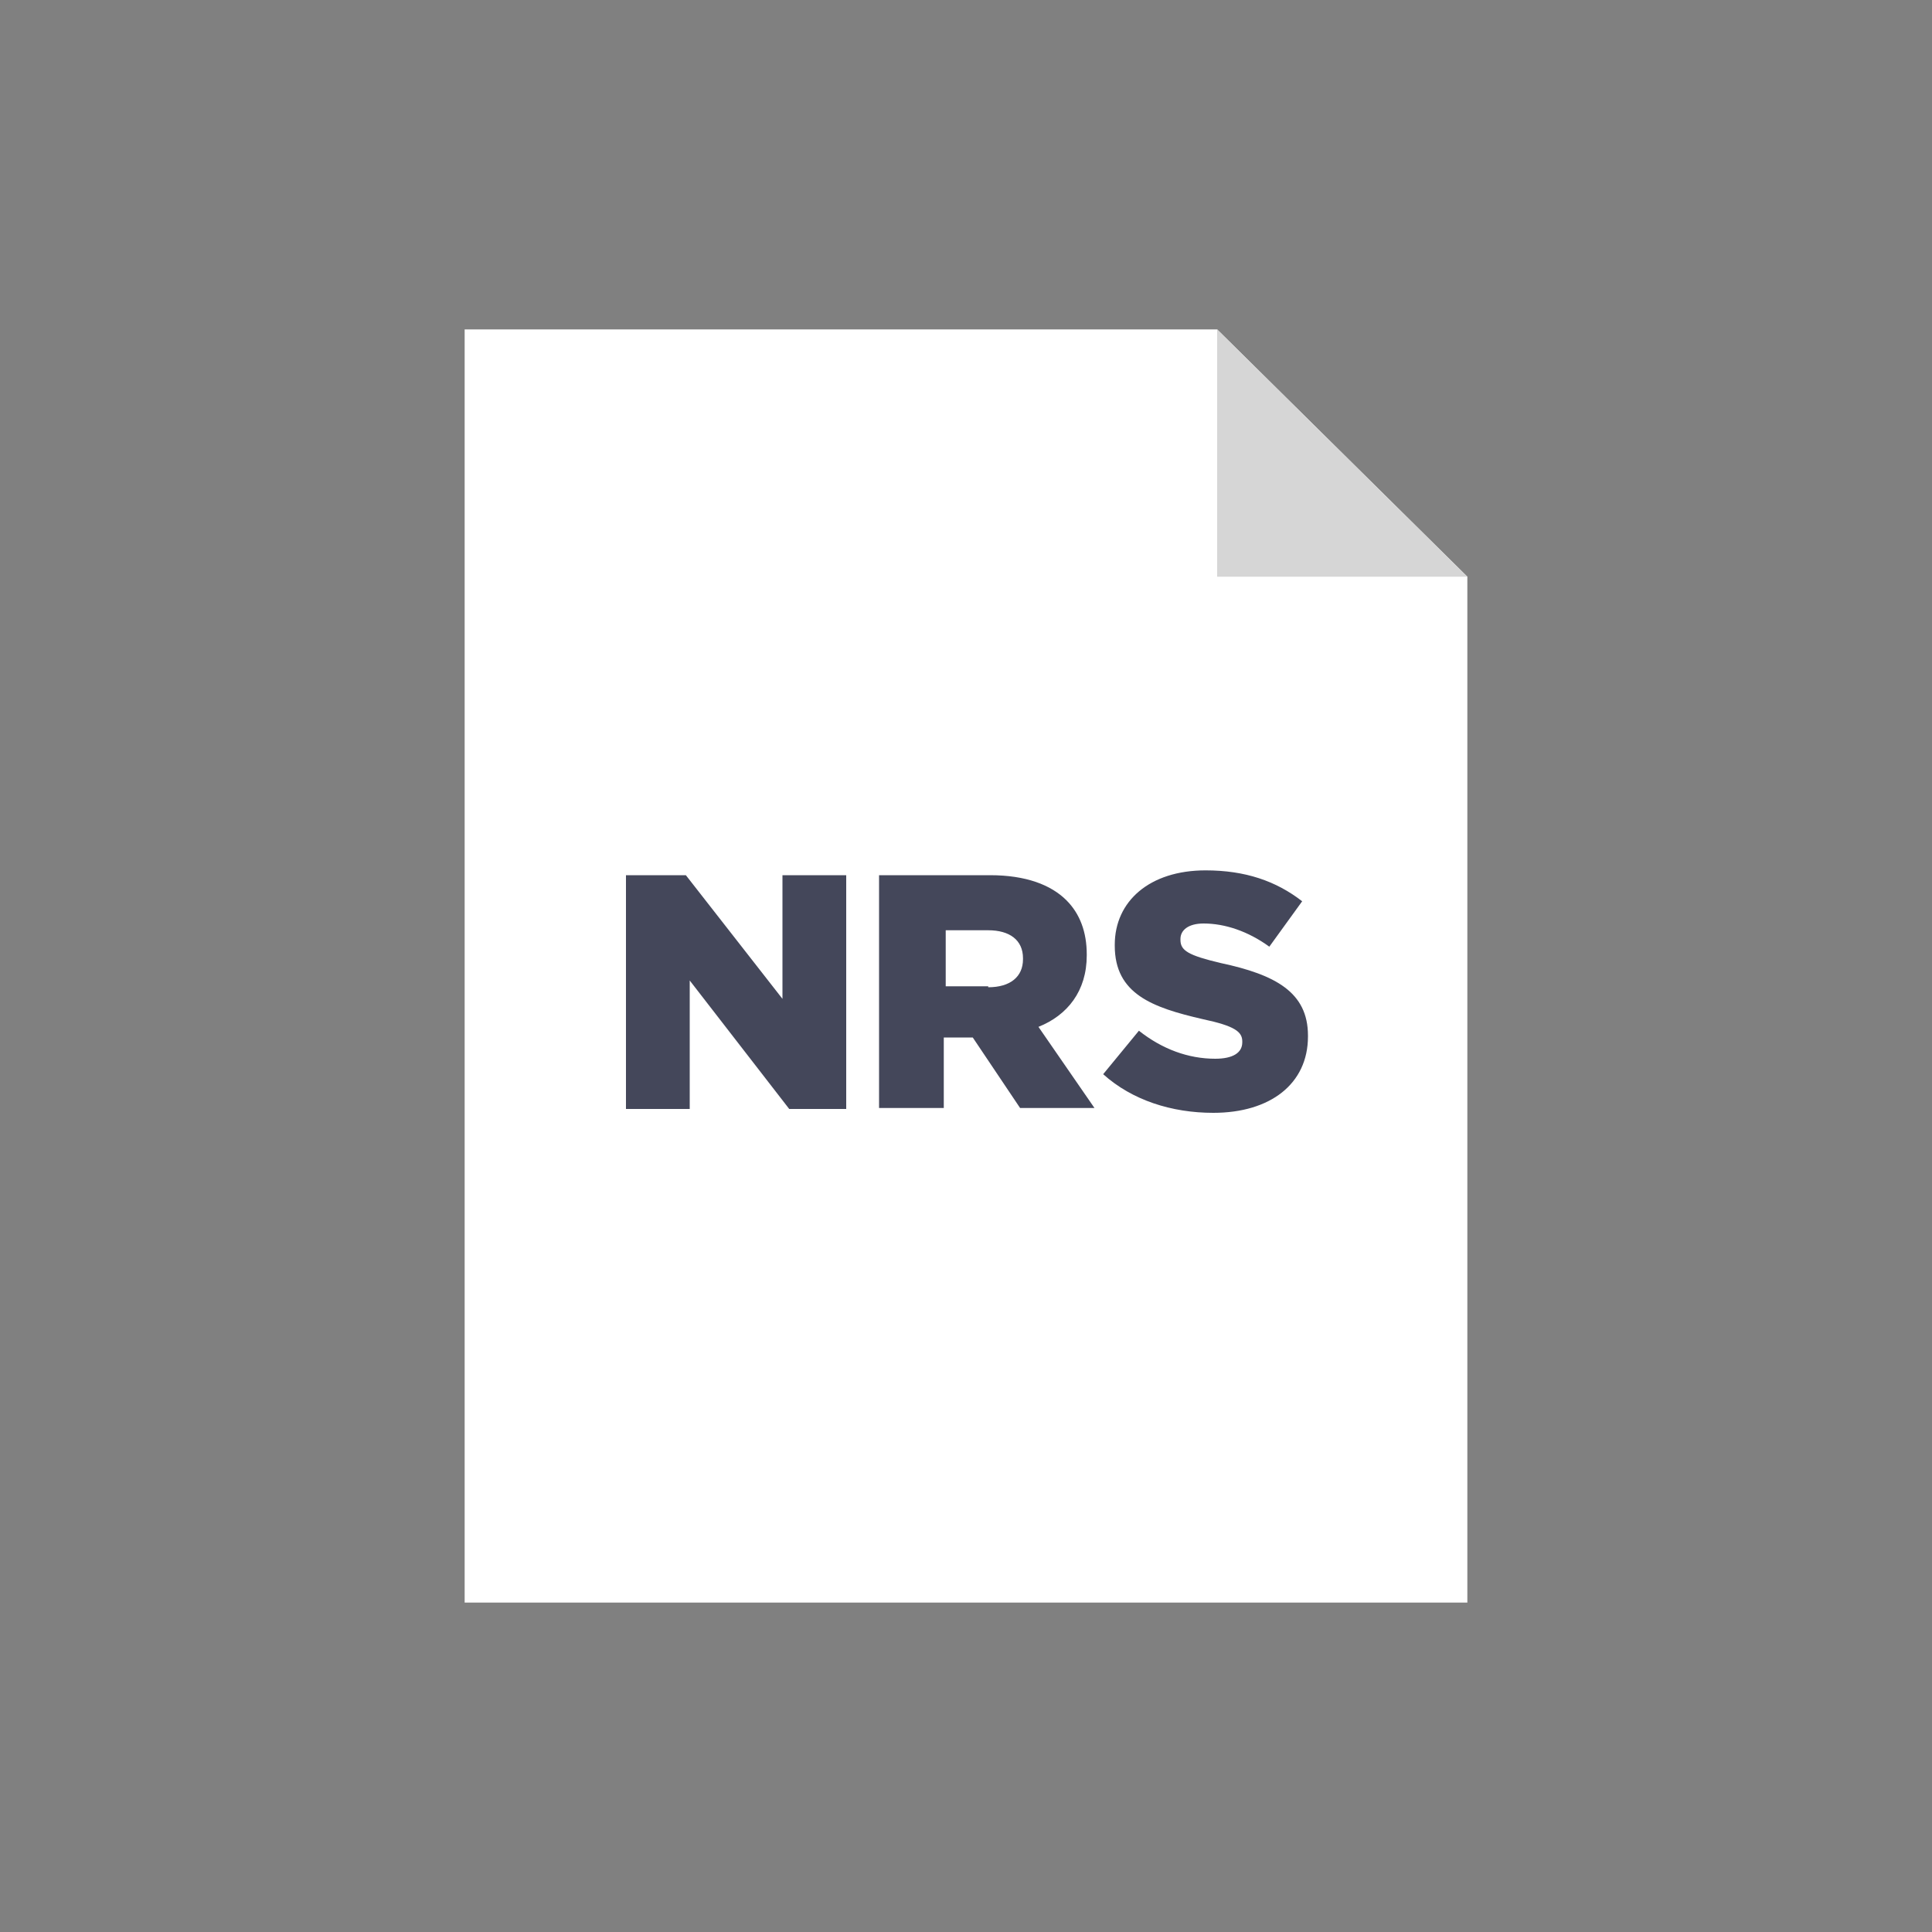 <svg xmlns="http://www.w3.org/2000/svg" viewBox="0 0 200 200">
  <rect x="0" y="0" width="200" height="200" fill="#808080" stroke="none"/>
  <path fill="#FFF" d="M151.9 165.9H48.1V34.1H126l25.9 25.6z"/>
  <path fill="#D6D6D6" d="M126 59.7h25.9L126 34.1z"/>
  <g fill="#44475A">
    <path d="M64.7 90.6H71l10 12.8V90.6h6.6v24.2h-5.9l-10.3-13.3v13.3h-6.6V90.6zM91.1 90.6h11.4c3.7 0 6.3 1 7.9 2.6 1.4 1.4 2.1 3.3 2.1 5.6v.1c0 3.7-2 6.2-5 7.4l5.8 8.4h-7.7l-4.9-7.3h-3v7.3H91V90.6zm11.2 11.6c2.3 0 3.6-1.1 3.6-2.9v-.1c0-1.9-1.4-2.9-3.6-2.9h-4.4v5.8h4.4zM114.2 111.2l3.7-4.5c2.4 1.9 5.1 2.9 7.9 2.9 1.8 0 2.8-.6 2.8-1.7v-.1c0-1-.8-1.6-4.1-2.3-5.2-1.2-9.1-2.6-9.1-7.6v-.1c0-4.5 3.6-7.7 9.4-7.7 4.1 0 7.3 1.1 10 3.2l-3.4 4.7c-2.2-1.6-4.6-2.4-6.8-2.4-1.6 0-2.4.7-2.4 1.6v.1c0 1.1.8 1.6 4.2 2.4 5.6 1.2 9 3 9 7.5v.1c0 4.9-3.9 7.9-9.8 7.9-4.3 0-8.4-1.3-11.4-4z"/>
  </g>
</svg>